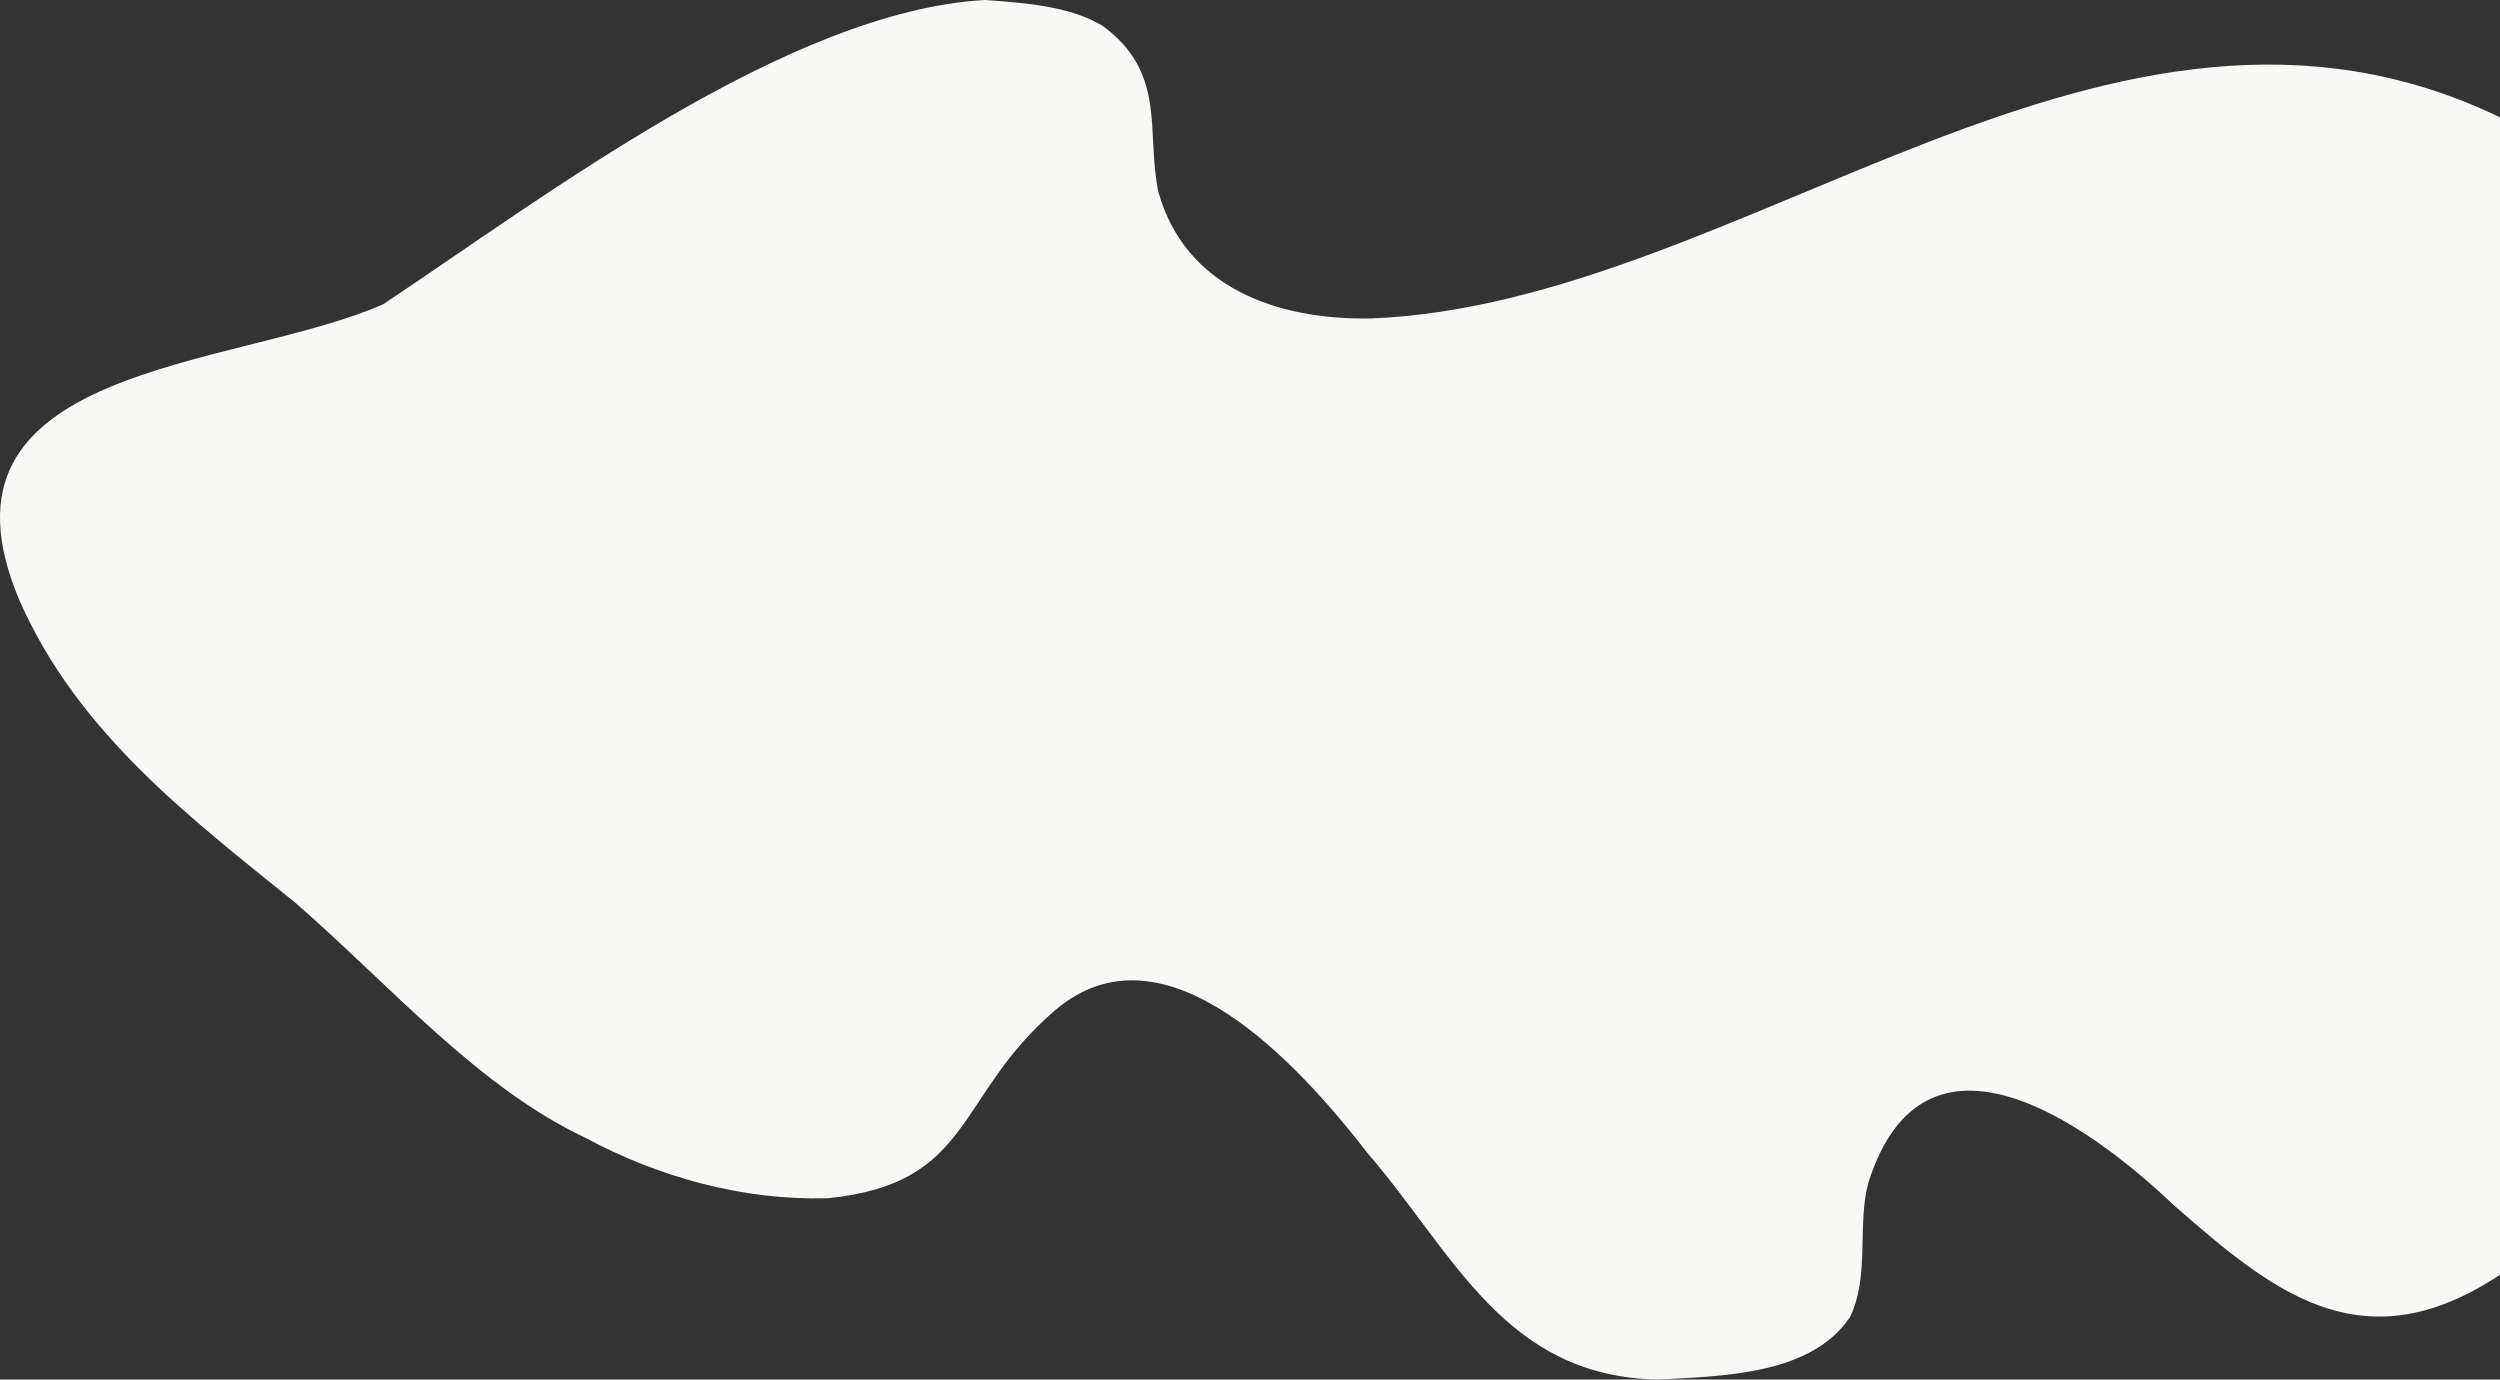 <?xml version="1.0" standalone="no"?><!-- Generator: Adobe Fireworks CS5, Export SVG Extension by Aaron Beall (http://fireworks.abeall.com) . Version: 0.6.1  --><!DOCTYPE svg PUBLIC "-//W3C//DTD SVG 1.1//EN" "http://www.w3.org/Graphics/SVG/1.1/DTD/svg11.dtd"><svg id="Untitled-Page%201" viewBox="0 0 386 213" style="background-color:#ffffff" version="1.1"	xmlns="http://www.w3.org/2000/svg" xmlns:xlink="http://www.w3.org/1999/xlink" xml:space="preserve"	x="0px" y="0px" width="386px" height="213px"><rect x="0" y="0" width="386" height="213" fill="#333333" stroke="none"/>	<path d="M 59.118 47.004 C 84.044 30.447 121.72 1.679 152.112 0 C 158.652 0.485 165.201 0.975 170.24 3.986 C 180.214 11.309 176.915 20.269 178.85 29.625 C 183.009 44.408 197.115 49.405 211.605 49.174 C 269.171 46.95 325.726 -10.953 386 18.116 L 386 196.821 C 385.602 197.1 385.187 197.368 384.755 197.625 C 364.051 210.55 350.434 199.005 335.611 186.058 C 322.092 173.206 297.091 155.551 288.496 182.54 C 286.703 188.983 288.73 197.032 285.627 203.377 C 279.71 212.146 266.523 212.475 255.959 213 C 232.304 212.55 224.512 193.552 211.189 178.089 C 200.389 164.124 179.705 141.526 162.827 156.052 C 147.362 169.372 150.309 182.75 127.77 185.014 C 114.584 185.35 101.693 181.752 90.308 175.637 C 73.784 167.827 60.46 152.36 45.636 139.411 C 29.503 126.365 12.067 113.224 3.056 92.813 C -12.624 56.123 35.991 57.117 59.118 47.004 Z" fill="#f8f8f7"/></svg>